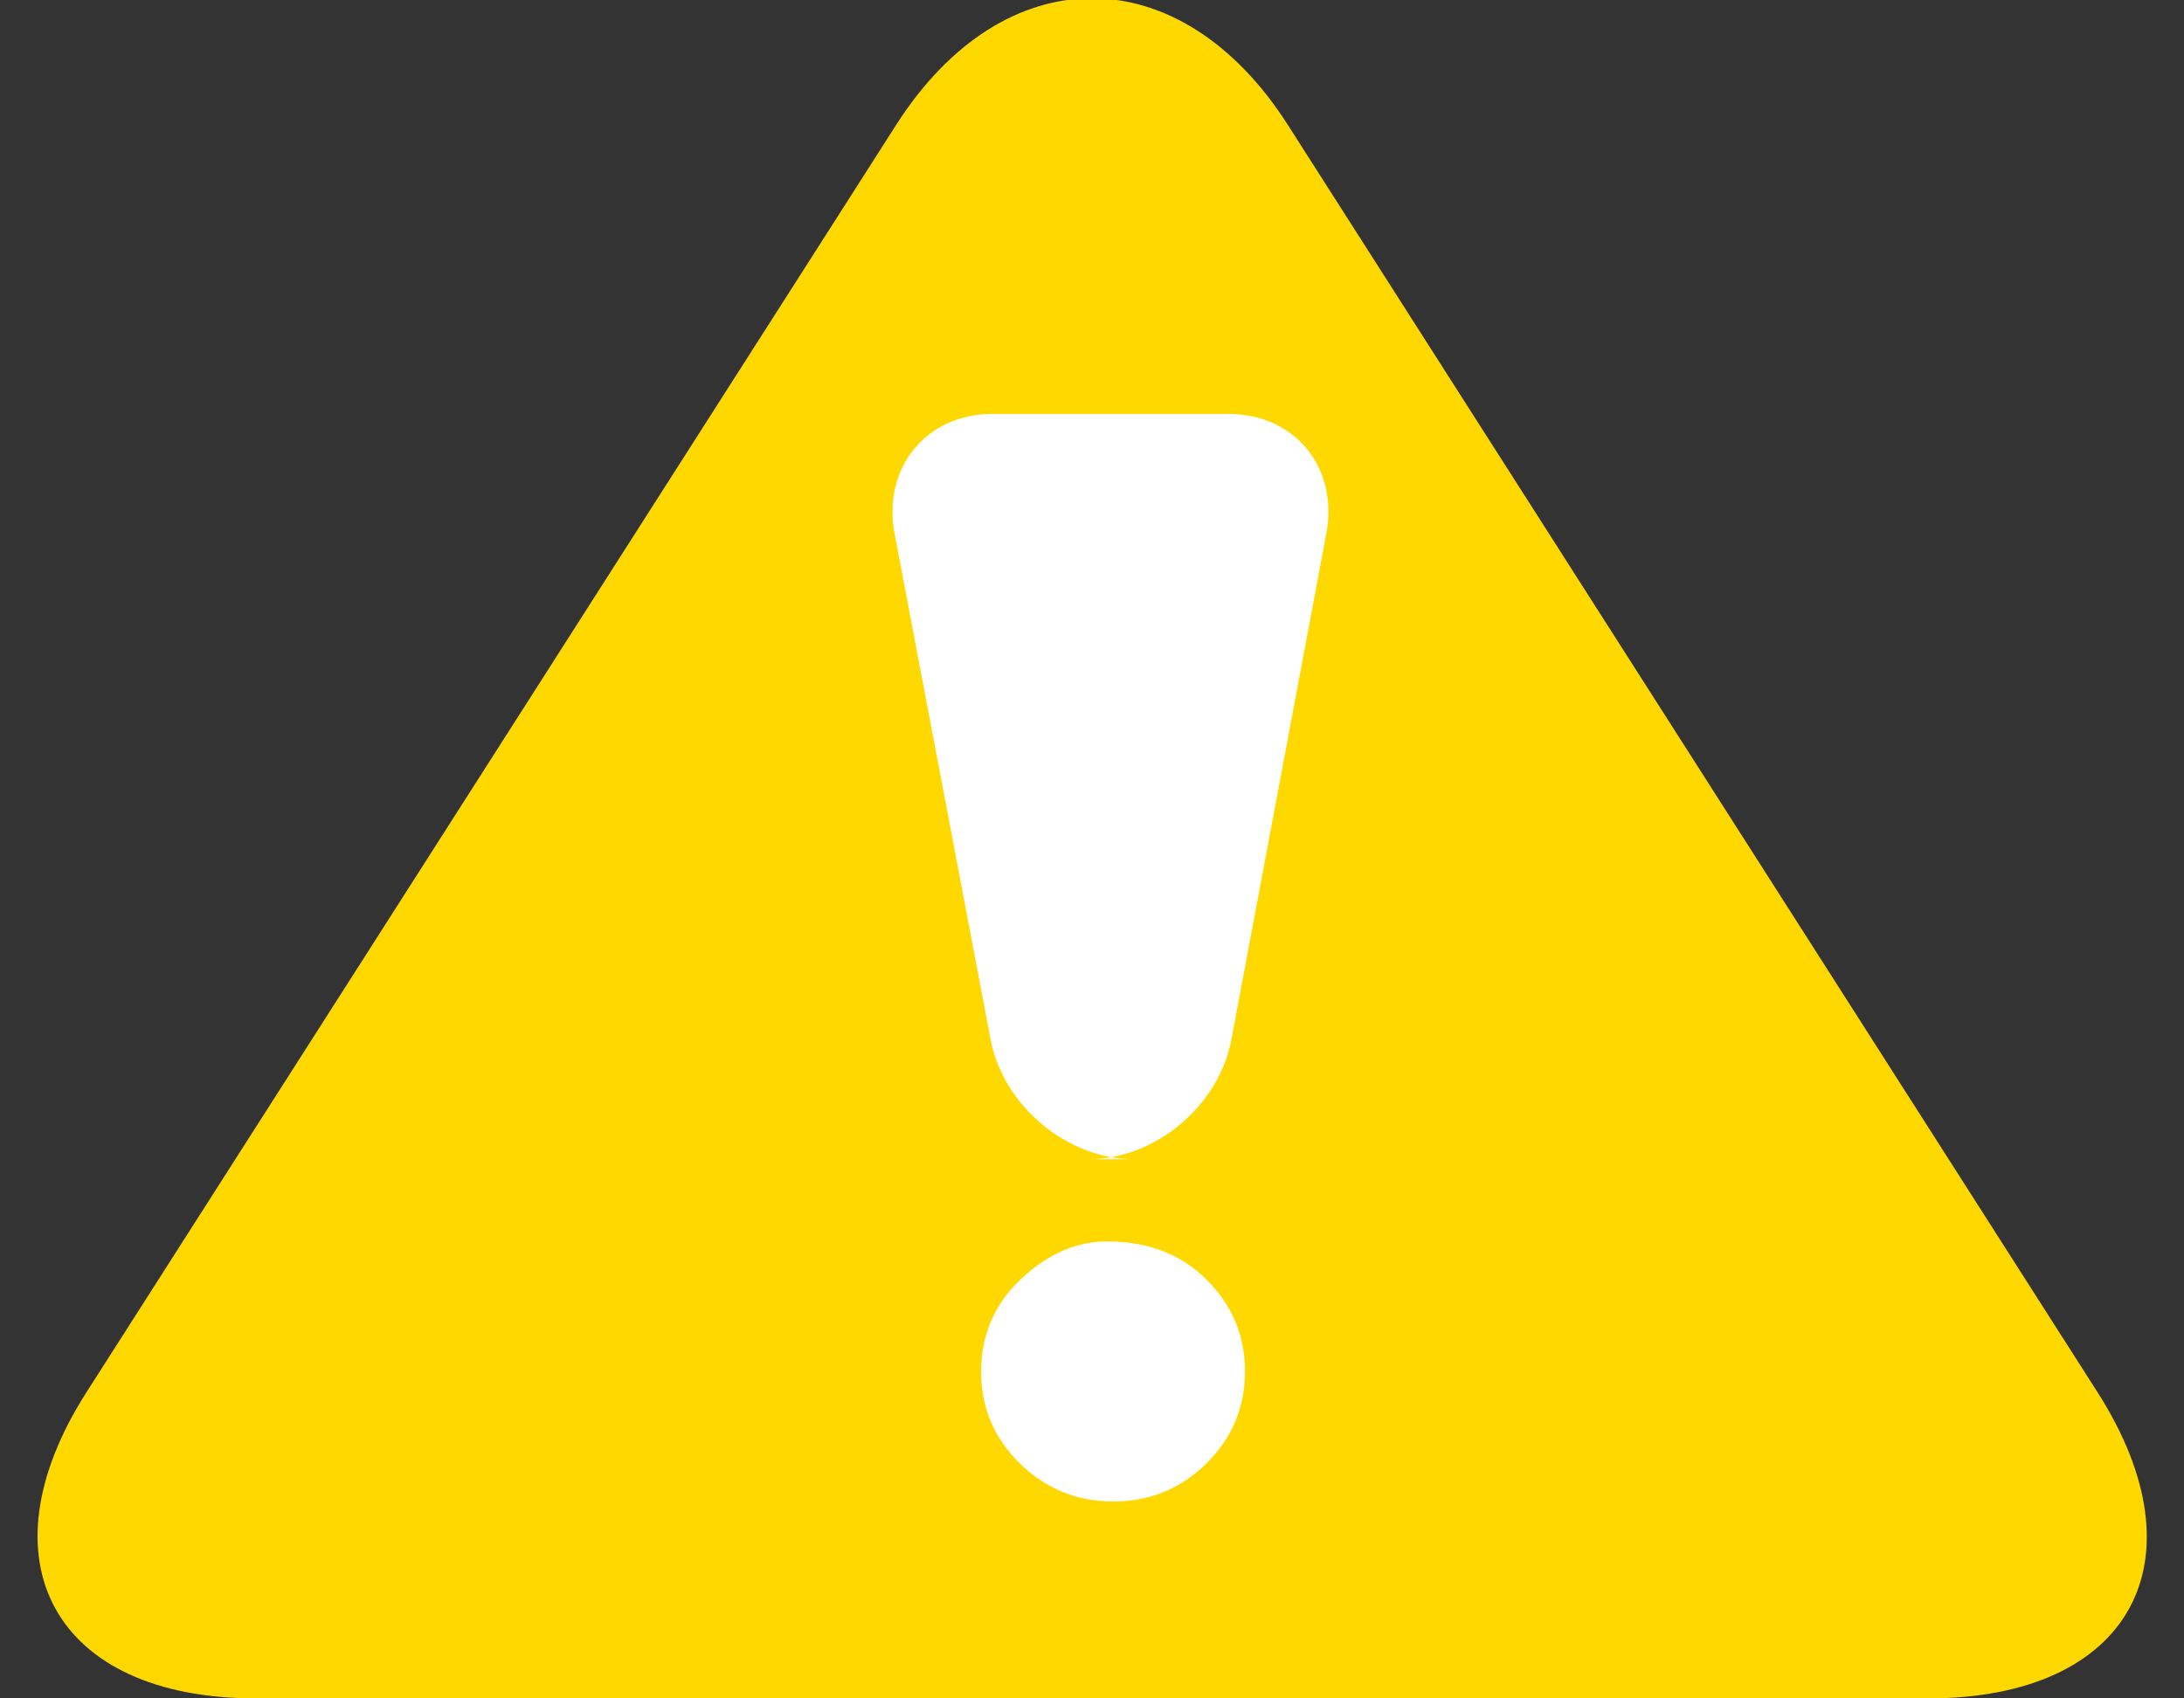 <?xml version="1.0" encoding="UTF-8"?>
<svg width="18px" height="14px" viewBox="0 0 18 14" version="1.1" xmlns="http://www.w3.org/2000/svg" xmlns:xlink="http://www.w3.org/1999/xlink">
    <rect x="0" y="0" width="18" height="14" fill="#333333" stroke="none"/>
    <!-- Generator: Sketch 42 (36781) - http://www.bohemiancoding.com/sketch -->
    <title>icon_alert@1x</title>
    <desc>Created with Sketch.</desc>
    <defs></defs>
    <g id="Page-1" stroke="none" stroke-width="1" fill="none" fill-rule="evenodd">
        <g id="摘牌_确认意向_有禁售期_改" transform="translate(-246, -305)">
            <g id="Group" transform="translate(120, 136)">
                <g id="Group-16" transform="translate(124, 115)">
                    <g id="Group-17" transform="translate(2, 53)">
                        <path d="M7.387,2.028 C8.278,0.634 9.728,0.643 10.613,2.028 L17.287,12.476 C18.178,13.87 17.555,15 15.893,15 L2.107,15 C0.446,15 -0.172,13.861 0.713,12.476 L7.387,2.028 Z" id="Triangle" fill="#FFD800"></path>
                        <path d="M10.125,4.412 C10.672,4.412 11.034,4.854 10.931,5.399 L10.149,9.568 C10.047,10.114 9.523,10.556 8.97,10.556 L9.345,10.556 C8.796,10.556 8.267,10.114 8.164,9.568 L7.373,5.399 C7.27,4.854 7.637,4.412 8.178,4.412 L10.125,4.412 Z M9.125,11.233 C9.461,11.233 9.734,11.338 9.945,11.549 C10.156,11.76 10.261,12.011 10.261,12.302 C10.261,12.601 10.155,12.855 9.942,13.064 C9.729,13.273 9.474,13.377 9.177,13.377 C8.876,13.377 8.619,13.273 8.406,13.064 C8.193,12.855 8.086,12.603 8.086,12.308 C8.086,12.004 8.196,11.749 8.415,11.543 C8.635,11.336 8.872,11.233 9.125,11.233 Z" id="!" fill="#FFFFFF"></path>
                    </g>
                </g>
            </g>
        </g>
    </g>
</svg>